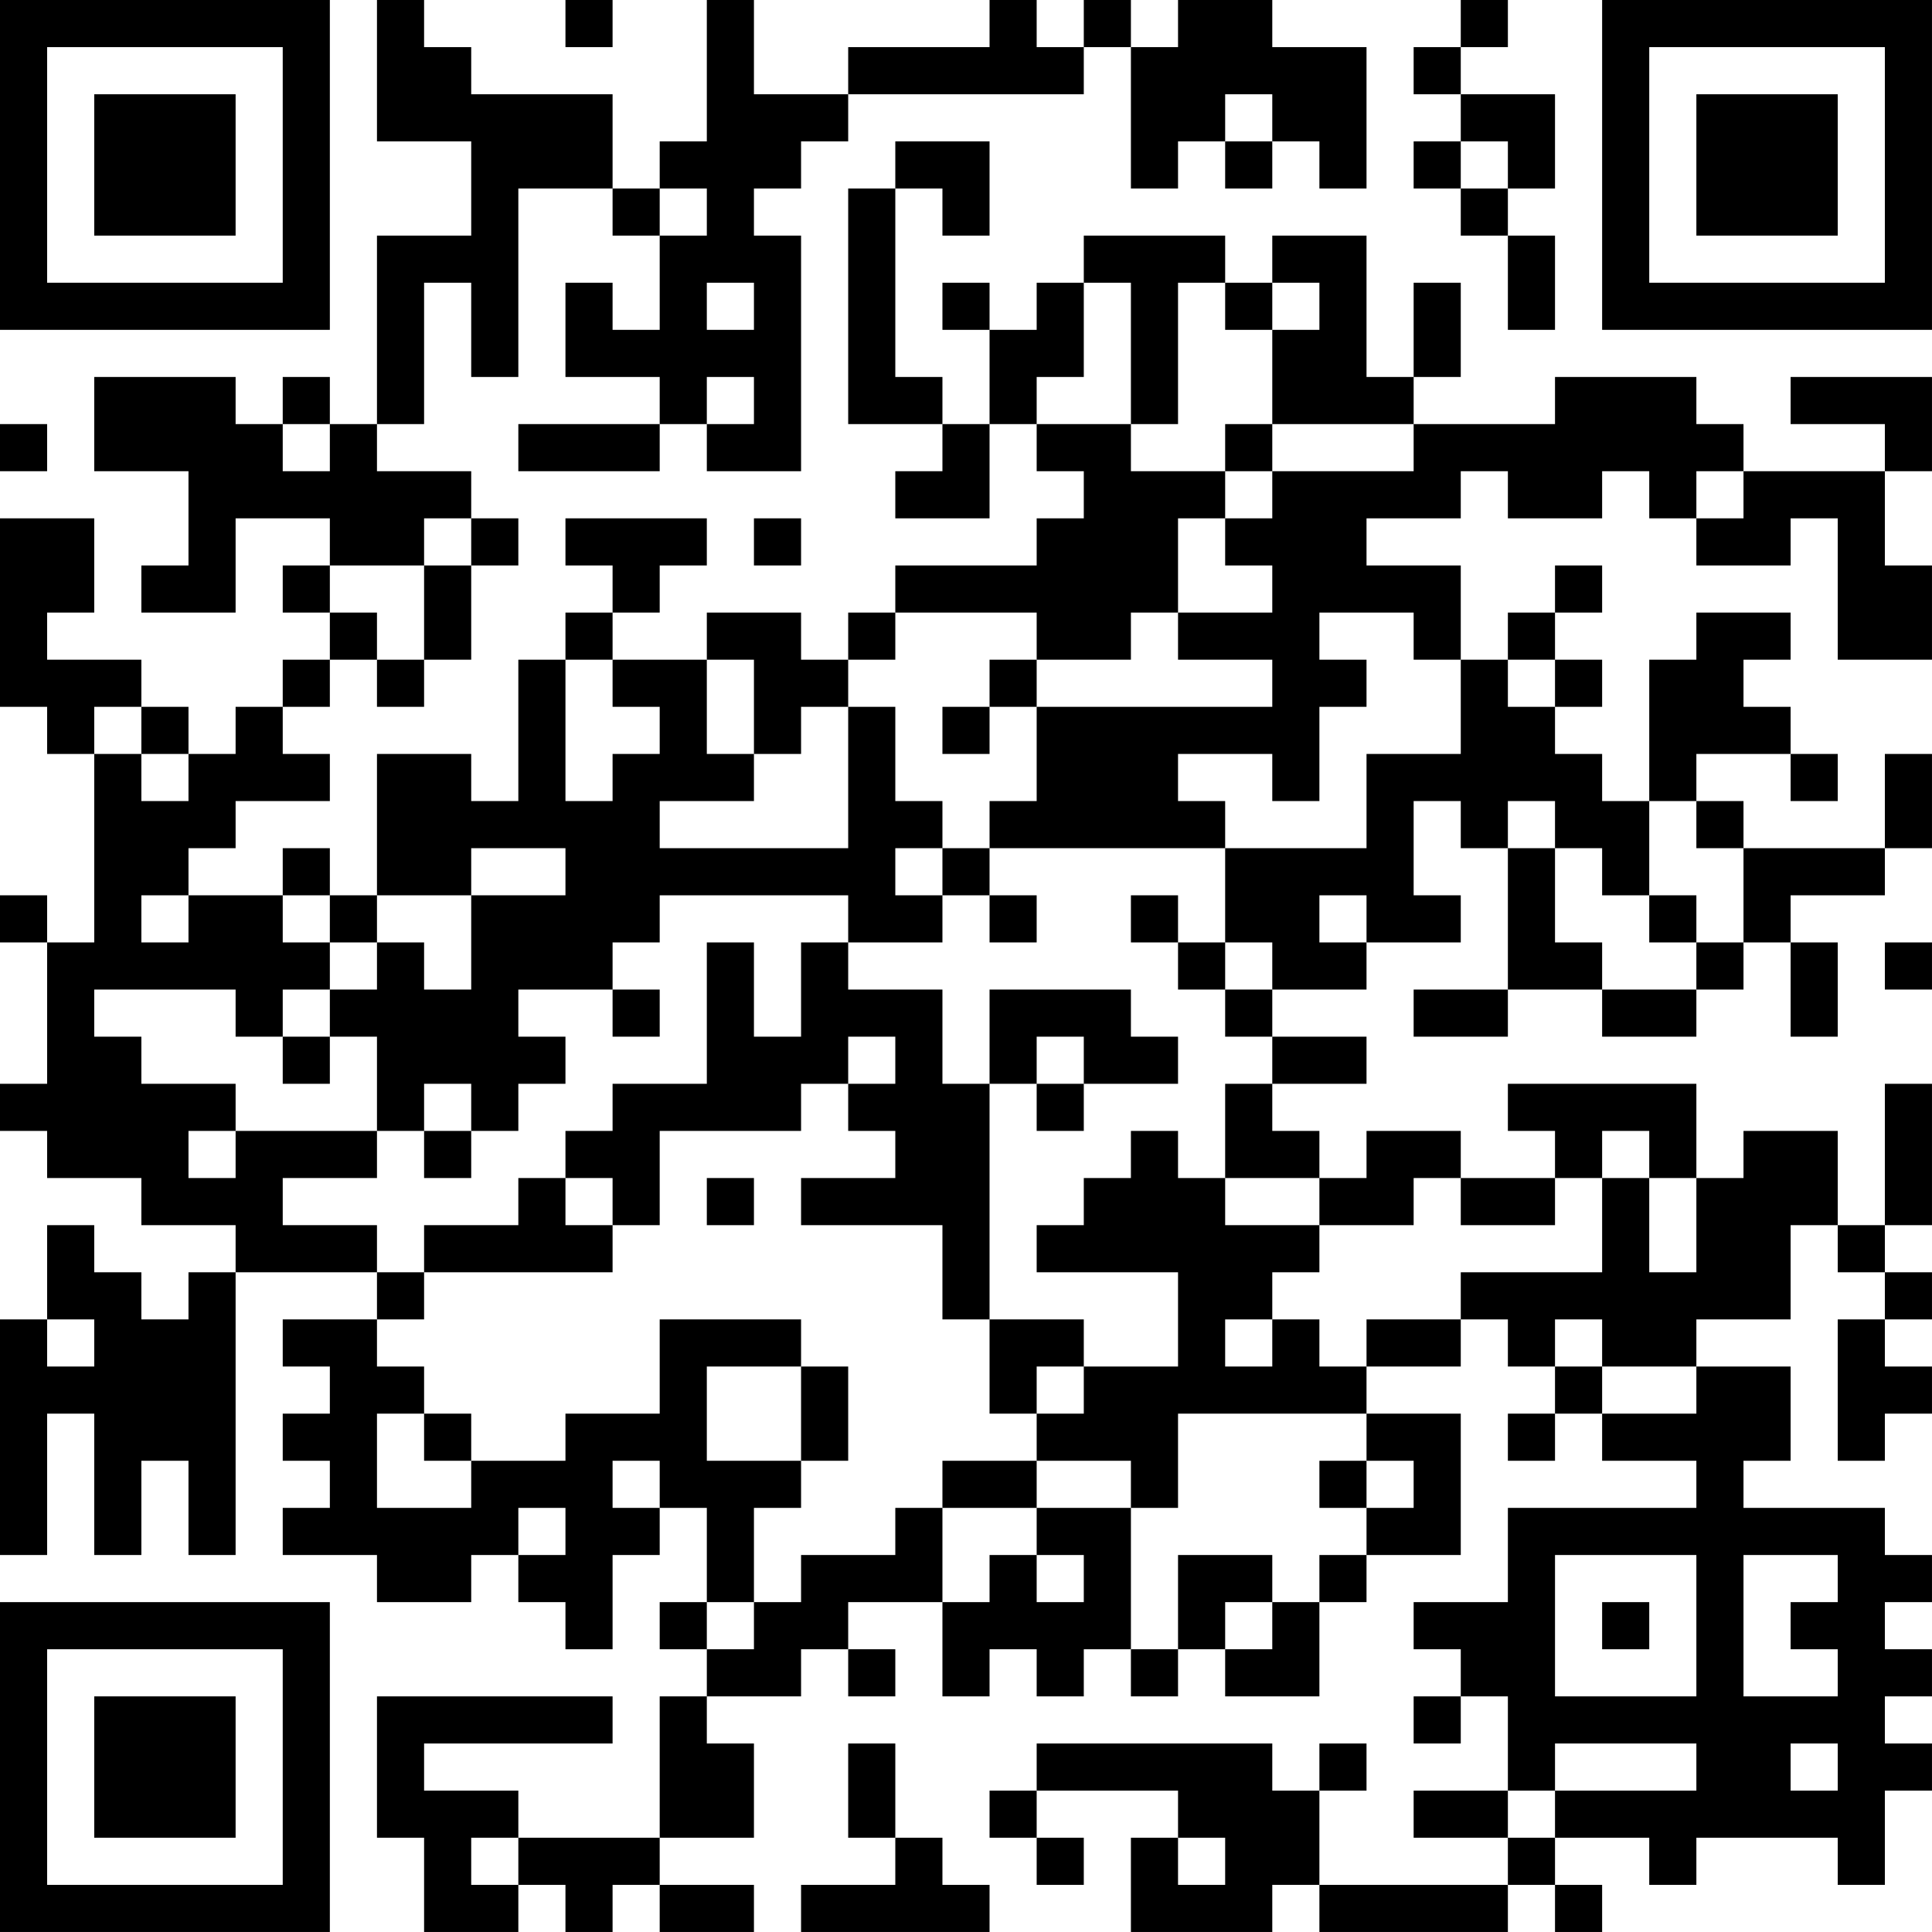 <?xml version="1.0" encoding="UTF-8"?>
<svg xmlns="http://www.w3.org/2000/svg" version="1.1" width="200" height="200" viewBox="0 0 200 200"><rect x="0" y="0" width="200" height="200" fill="#ffffff"/><g transform="scale(4.878)"><g transform="translate(0,0)"><path fill-rule="evenodd" d="M8 0L8 3L10 3L10 5L8 5L8 9L7 9L7 8L6 8L6 9L5 9L5 8L2 8L2 10L4 10L4 12L3 12L3 13L5 13L5 11L7 11L7 12L6 12L6 13L7 13L7 14L6 14L6 15L5 15L5 16L4 16L4 15L3 15L3 14L1 14L1 13L2 13L2 11L0 11L0 15L1 15L1 16L2 16L2 20L1 20L1 19L0 19L0 20L1 20L1 23L0 23L0 24L1 24L1 25L3 25L3 26L5 26L5 27L4 27L4 28L3 28L3 27L2 27L2 26L1 26L1 28L0 28L0 33L1 33L1 30L2 30L2 33L3 33L3 31L4 31L4 33L5 33L5 27L8 27L8 28L6 28L6 29L7 29L7 30L6 30L6 31L7 31L7 32L6 32L6 33L8 33L8 34L10 34L10 33L11 33L11 34L12 34L12 35L13 35L13 33L14 33L14 32L15 32L15 34L14 34L14 35L15 35L15 36L14 36L14 39L11 39L11 38L9 38L9 37L13 37L13 36L8 36L8 39L9 39L9 41L11 41L11 40L12 40L12 41L13 41L13 40L14 40L14 41L16 41L16 40L14 40L14 39L16 39L16 37L15 37L15 36L17 36L17 35L18 35L18 36L19 36L19 35L18 35L18 34L20 34L20 36L21 36L21 35L22 35L22 36L23 36L23 35L24 35L24 36L25 36L25 35L26 35L26 36L28 36L28 34L29 34L29 33L31 33L31 30L29 30L29 29L31 29L31 28L32 28L32 29L33 29L33 30L32 30L32 31L33 31L33 30L34 30L34 31L36 31L36 32L32 32L32 34L30 34L30 35L31 35L31 36L30 36L30 37L31 37L31 36L32 36L32 38L30 38L30 39L32 39L32 40L28 40L28 38L29 38L29 37L28 37L28 38L27 38L27 37L22 37L22 38L21 38L21 39L22 39L22 40L23 40L23 39L22 39L22 38L25 38L25 39L24 39L24 41L27 41L27 40L28 40L28 41L32 41L32 40L33 40L33 41L34 41L34 40L33 40L33 39L35 39L35 40L36 40L36 39L39 39L39 40L40 40L40 38L41 38L41 37L40 37L40 36L41 36L41 35L40 35L40 34L41 34L41 33L40 33L40 32L37 32L37 31L38 31L38 29L36 29L36 28L38 28L38 26L39 26L39 27L40 27L40 28L39 28L39 31L40 31L40 30L41 30L41 29L40 29L40 28L41 28L41 27L40 27L40 26L41 26L41 23L40 23L40 26L39 26L39 24L37 24L37 25L36 25L36 23L32 23L32 24L33 24L33 25L31 25L31 24L29 24L29 25L28 25L28 24L27 24L27 23L29 23L29 22L27 22L27 21L29 21L29 20L31 20L31 19L30 19L30 17L31 17L31 18L32 18L32 21L30 21L30 22L32 22L32 21L34 21L34 22L36 22L36 21L37 21L37 20L38 20L38 22L39 22L39 20L38 20L38 19L40 19L40 18L41 18L41 16L40 16L40 18L37 18L37 17L36 17L36 16L38 16L38 17L39 17L39 16L38 16L38 15L37 15L37 14L38 14L38 13L36 13L36 14L35 14L35 17L34 17L34 16L33 16L33 15L34 15L34 14L33 14L33 13L34 13L34 12L33 12L33 13L32 13L32 14L31 14L31 12L29 12L29 11L31 11L31 10L32 10L32 11L34 11L34 10L35 10L35 11L36 11L36 12L38 12L38 11L39 11L39 14L41 14L41 12L40 12L40 10L41 10L41 8L38 8L38 9L40 9L40 10L37 10L37 9L36 9L36 8L33 8L33 9L30 9L30 8L31 8L31 6L30 6L30 8L29 8L29 5L27 5L27 6L26 6L26 5L23 5L23 6L22 6L22 7L21 7L21 6L20 6L20 7L21 7L21 9L20 9L20 8L19 8L19 4L20 4L20 5L21 5L21 3L19 3L19 4L18 4L18 9L20 9L20 10L19 10L19 11L21 11L21 9L22 9L22 10L23 10L23 11L22 11L22 12L19 12L19 13L18 13L18 14L17 14L17 13L15 13L15 14L13 14L13 13L14 13L14 12L15 12L15 11L12 11L12 12L13 12L13 13L12 13L12 14L11 14L11 17L10 17L10 16L8 16L8 19L7 19L7 18L6 18L6 19L4 19L4 18L5 18L5 17L7 17L7 16L6 16L6 15L7 15L7 14L8 14L8 15L9 15L9 14L10 14L10 12L11 12L11 11L10 11L10 10L8 10L8 9L9 9L9 6L10 6L10 8L11 8L11 4L13 4L13 5L14 5L14 7L13 7L13 6L12 6L12 8L14 8L14 9L11 9L11 10L14 10L14 9L15 9L15 10L17 10L17 5L16 5L16 4L17 4L17 3L18 3L18 2L23 2L23 1L24 1L24 4L25 4L25 3L26 3L26 4L27 4L27 3L28 3L28 4L29 4L29 1L27 1L27 0L25 0L25 1L24 1L24 0L23 0L23 1L22 1L22 0L21 0L21 1L18 1L18 2L16 2L16 0L15 0L15 3L14 3L14 4L13 4L13 2L10 2L10 1L9 1L9 0ZM12 0L12 1L13 1L13 0ZM31 0L31 1L30 1L30 2L31 2L31 3L30 3L30 4L31 4L31 5L32 5L32 7L33 7L33 5L32 5L32 4L33 4L33 2L31 2L31 1L32 1L32 0ZM26 2L26 3L27 3L27 2ZM31 3L31 4L32 4L32 3ZM14 4L14 5L15 5L15 4ZM15 6L15 7L16 7L16 6ZM23 6L23 8L22 8L22 9L24 9L24 10L26 10L26 11L25 11L25 13L24 13L24 14L22 14L22 13L19 13L19 14L18 14L18 15L17 15L17 16L16 16L16 14L15 14L15 16L16 16L16 17L14 17L14 18L18 18L18 15L19 15L19 17L20 17L20 18L19 18L19 19L20 19L20 20L18 20L18 19L14 19L14 20L13 20L13 21L11 21L11 22L12 22L12 23L11 23L11 24L10 24L10 23L9 23L9 24L8 24L8 22L7 22L7 21L8 21L8 20L9 20L9 21L10 21L10 19L12 19L12 18L10 18L10 19L8 19L8 20L7 20L7 19L6 19L6 20L7 20L7 21L6 21L6 22L5 22L5 21L2 21L2 22L3 22L3 23L5 23L5 24L4 24L4 25L5 25L5 24L8 24L8 25L6 25L6 26L8 26L8 27L9 27L9 28L8 28L8 29L9 29L9 30L8 30L8 32L10 32L10 31L12 31L12 30L14 30L14 28L17 28L17 29L15 29L15 31L17 31L17 32L16 32L16 34L15 34L15 35L16 35L16 34L17 34L17 33L19 33L19 32L20 32L20 34L21 34L21 33L22 33L22 34L23 34L23 33L22 33L22 32L24 32L24 35L25 35L25 33L27 33L27 34L26 34L26 35L27 35L27 34L28 34L28 33L29 33L29 32L30 32L30 31L29 31L29 30L25 30L25 32L24 32L24 31L22 31L22 30L23 30L23 29L25 29L25 27L22 27L22 26L23 26L23 25L24 25L24 24L25 24L25 25L26 25L26 26L28 26L28 27L27 27L27 28L26 28L26 29L27 29L27 28L28 28L28 29L29 29L29 28L31 28L31 27L34 27L34 25L35 25L35 27L36 27L36 25L35 25L35 24L34 24L34 25L33 25L33 26L31 26L31 25L30 25L30 26L28 26L28 25L26 25L26 23L27 23L27 22L26 22L26 21L27 21L27 20L26 20L26 18L29 18L29 16L31 16L31 14L30 14L30 13L28 13L28 14L29 14L29 15L28 15L28 17L27 17L27 16L25 16L25 17L26 17L26 18L21 18L21 17L22 17L22 15L27 15L27 14L25 14L25 13L27 13L27 12L26 12L26 11L27 11L27 10L30 10L30 9L27 9L27 7L28 7L28 6L27 6L27 7L26 7L26 6L25 6L25 9L24 9L24 6ZM15 8L15 9L16 9L16 8ZM0 9L0 10L1 10L1 9ZM6 9L6 10L7 10L7 9ZM26 9L26 10L27 10L27 9ZM36 10L36 11L37 11L37 10ZM9 11L9 12L7 12L7 13L8 13L8 14L9 14L9 12L10 12L10 11ZM16 11L16 12L17 12L17 11ZM12 14L12 17L13 17L13 16L14 16L14 15L13 15L13 14ZM21 14L21 15L20 15L20 16L21 16L21 15L22 15L22 14ZM32 14L32 15L33 15L33 14ZM2 15L2 16L3 16L3 17L4 17L4 16L3 16L3 15ZM32 17L32 18L33 18L33 20L34 20L34 21L36 21L36 20L37 20L37 18L36 18L36 17L35 17L35 19L34 19L34 18L33 18L33 17ZM20 18L20 19L21 19L21 20L22 20L22 19L21 19L21 18ZM3 19L3 20L4 20L4 19ZM24 19L24 20L25 20L25 21L26 21L26 20L25 20L25 19ZM28 19L28 20L29 20L29 19ZM35 19L35 20L36 20L36 19ZM15 20L15 23L13 23L13 24L12 24L12 25L11 25L11 26L9 26L9 27L13 27L13 26L14 26L14 24L17 24L17 23L18 23L18 24L19 24L19 25L17 25L17 26L20 26L20 28L21 28L21 30L22 30L22 29L23 29L23 28L21 28L21 23L22 23L22 24L23 24L23 23L25 23L25 22L24 22L24 21L21 21L21 23L20 23L20 21L18 21L18 20L17 20L17 22L16 22L16 20ZM40 20L40 21L41 21L41 20ZM13 21L13 22L14 22L14 21ZM6 22L6 23L7 23L7 22ZM18 22L18 23L19 23L19 22ZM22 22L22 23L23 23L23 22ZM9 24L9 25L10 25L10 24ZM12 25L12 26L13 26L13 25ZM15 25L15 26L16 26L16 25ZM1 28L1 29L2 29L2 28ZM33 28L33 29L34 29L34 30L36 30L36 29L34 29L34 28ZM17 29L17 31L18 31L18 29ZM9 30L9 31L10 31L10 30ZM13 31L13 32L14 32L14 31ZM20 31L20 32L22 32L22 31ZM28 31L28 32L29 32L29 31ZM11 32L11 33L12 33L12 32ZM33 33L33 36L36 36L36 33ZM37 33L37 36L39 36L39 35L38 35L38 34L39 34L39 33ZM34 34L34 35L35 35L35 34ZM18 37L18 39L19 39L19 40L17 40L17 41L21 41L21 40L20 40L20 39L19 39L19 37ZM33 37L33 38L32 38L32 39L33 39L33 38L36 38L36 37ZM38 37L38 38L39 38L39 37ZM10 39L10 40L11 40L11 39ZM25 39L25 40L26 40L26 39ZM0 0L0 7L7 7L7 0ZM1 1L1 6L6 6L6 1ZM2 2L2 5L5 5L5 2ZM34 0L34 7L41 7L41 0ZM35 1L35 6L40 6L40 1ZM36 2L36 5L39 5L39 2ZM0 34L0 41L7 41L7 34ZM1 35L1 40L6 40L6 35ZM2 36L2 39L5 39L5 36Z" fill="#000000"/></g></g></svg>
